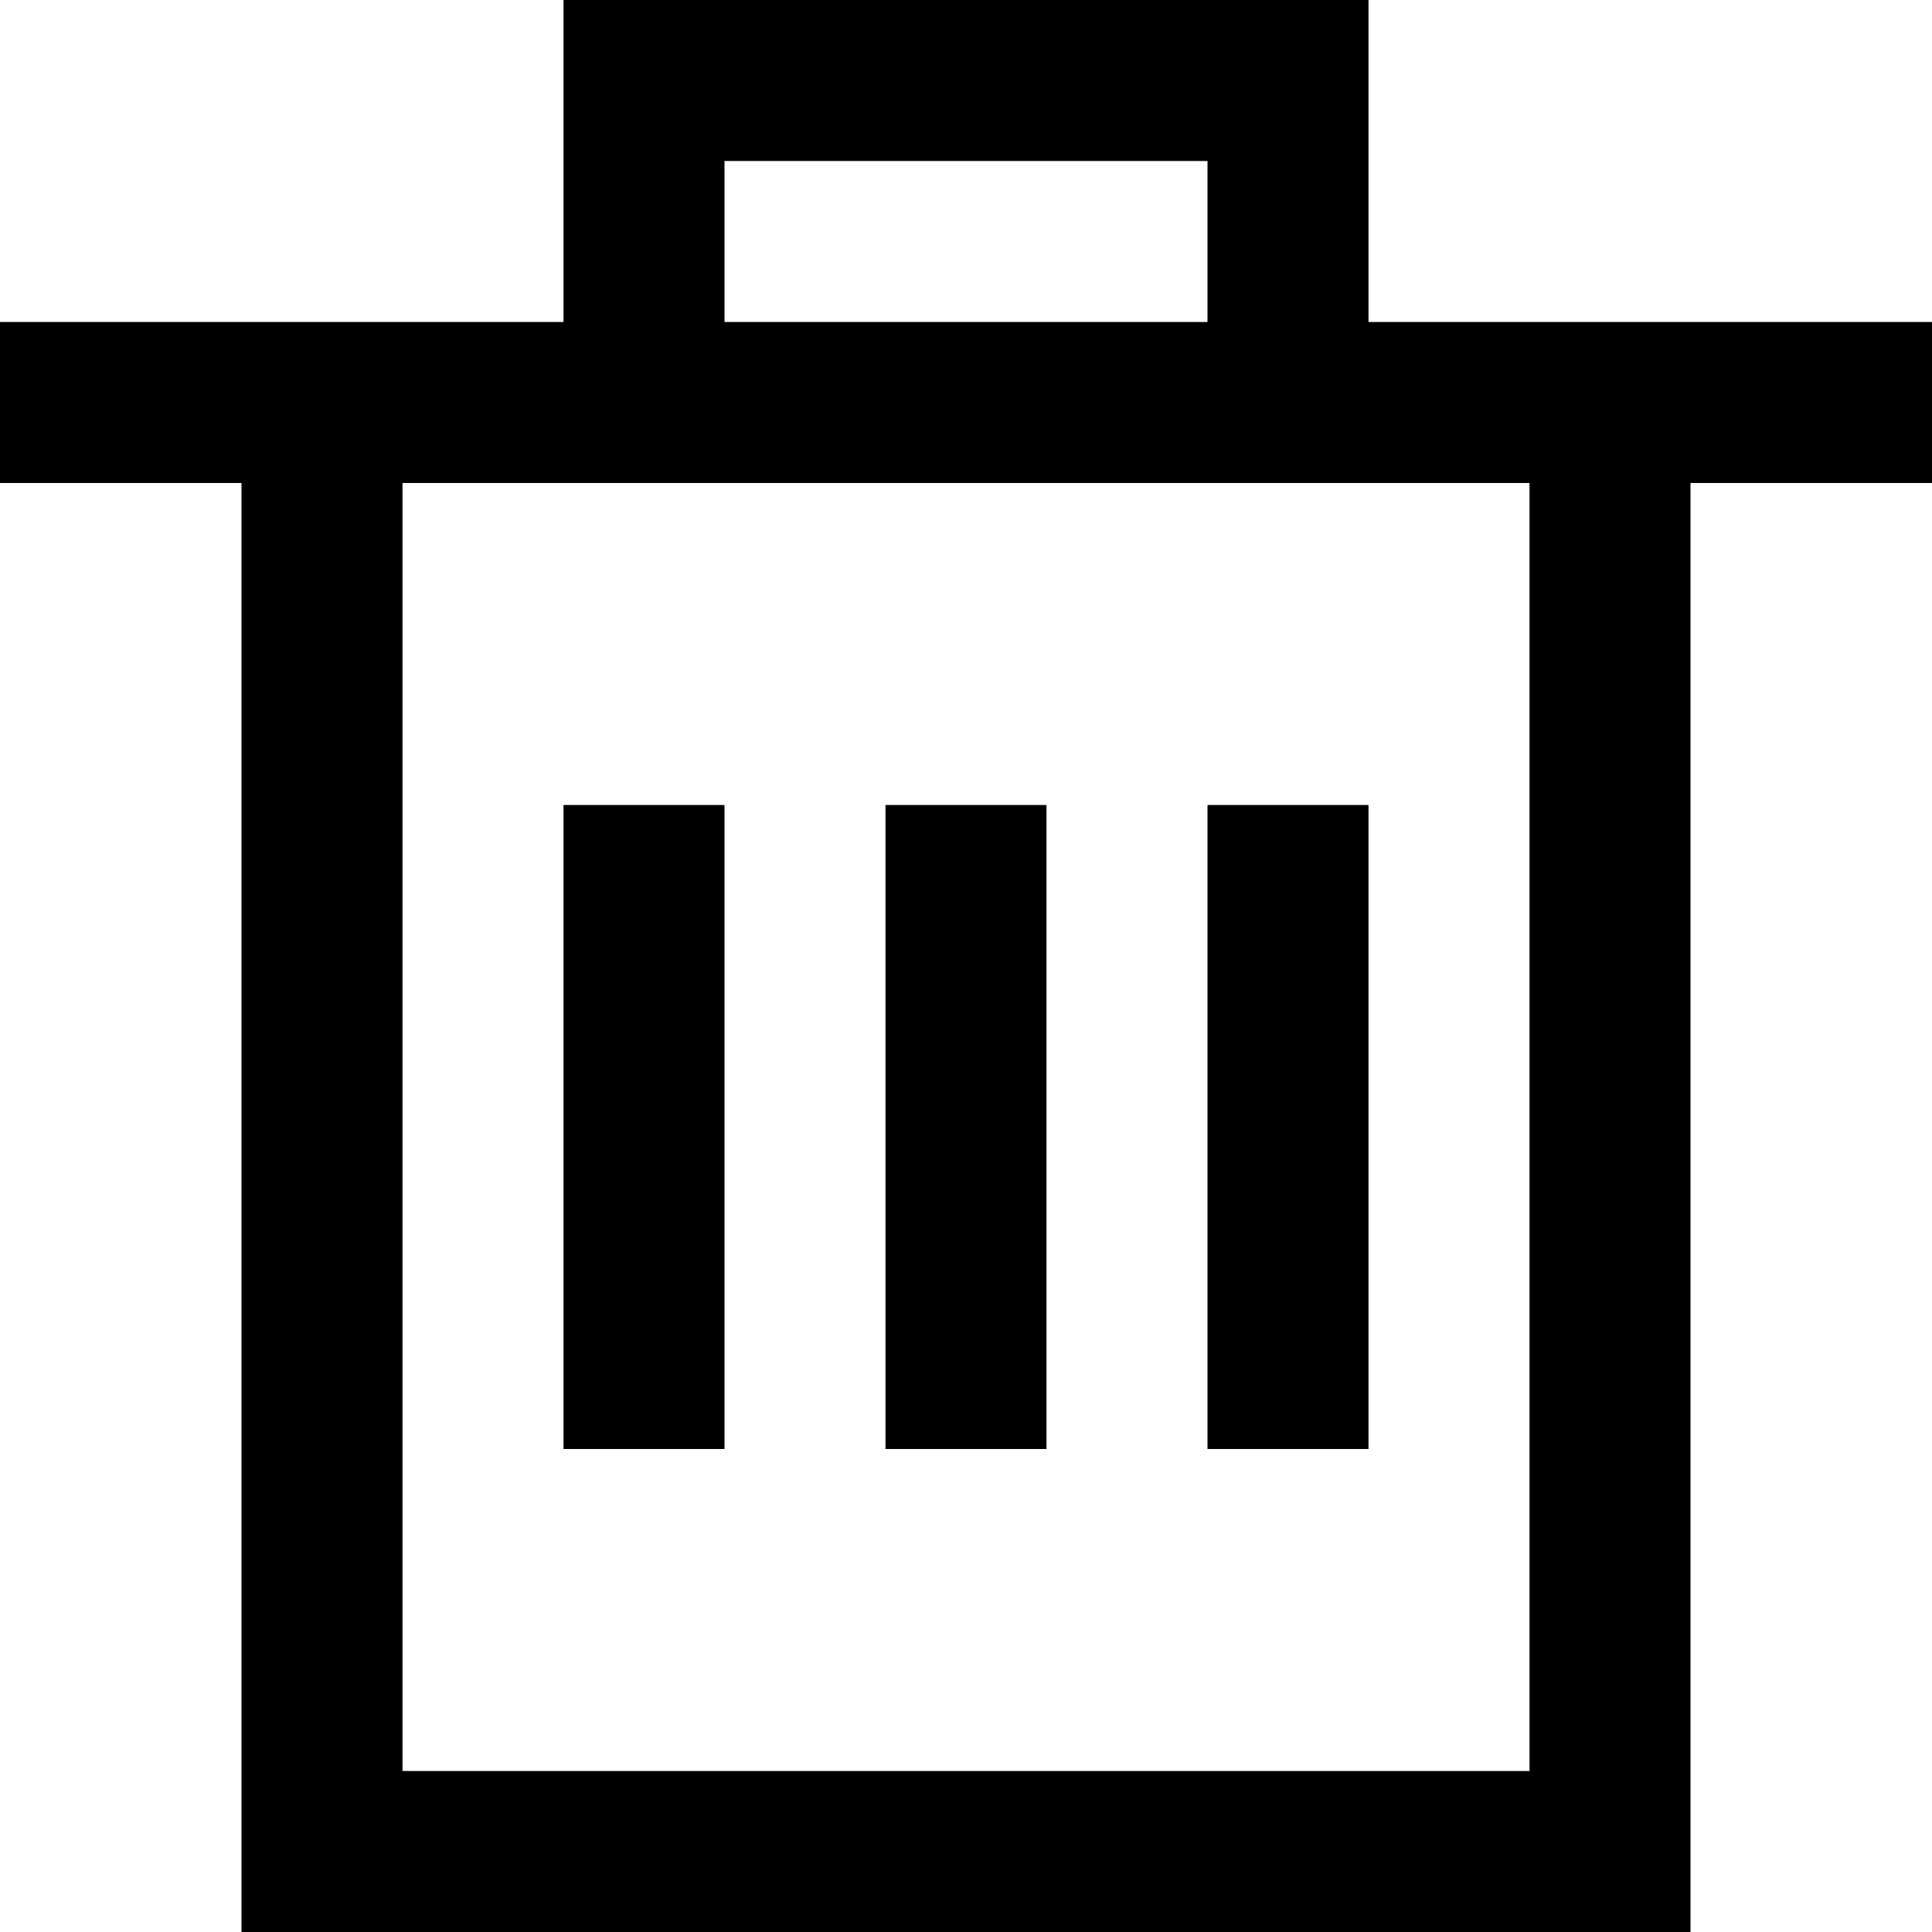 <!-- Generated by IcoMoon.io -->
<svg version="1.1" xmlns="http://www.w3.org/2000/svg" width="24" height="24" viewBox="0 0 24 24">
<path d="M24 4h-7v-4h-10v4h-7v2h3v18h18v-18h3v-2zM9 2h6v2h-6v-2zM19 22h-14v-16h14v16z"></path>
<path d="M11 10h2v8h-2v-8z"></path>
<path d="M7 10h2v8h-2v-8z"></path>
<path d="M15 10h2v8h-2v-8z"></path>
</svg>
